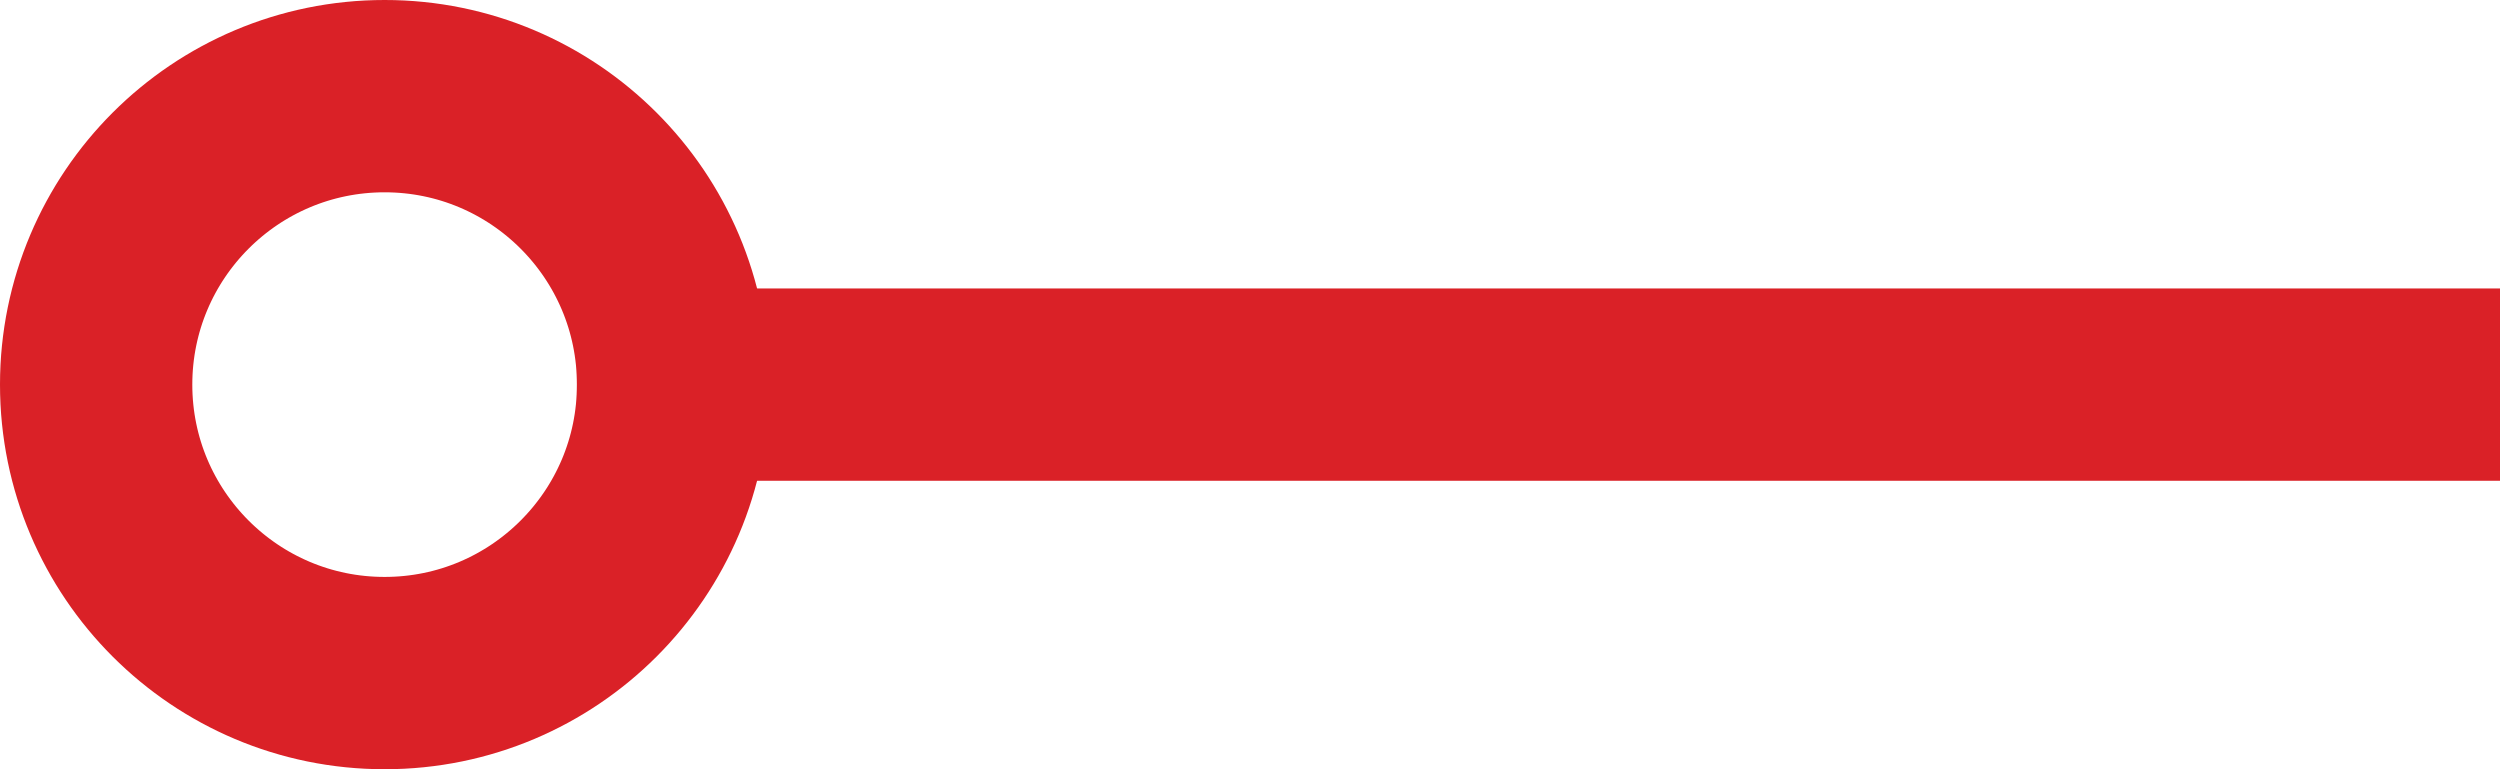 <svg width="52" height="16" viewBox="0 0 52 16" fill="none" xmlns="http://www.w3.org/2000/svg">
<g id="dot+line">
<rect id="Line" x="12" y="6" width="40" height="4" fill="#DA2127"/>
<circle id="Dot" cx="8" cy="8" r="6" stroke="#DA2127" stroke-width="4"/>
</g>
</svg>
